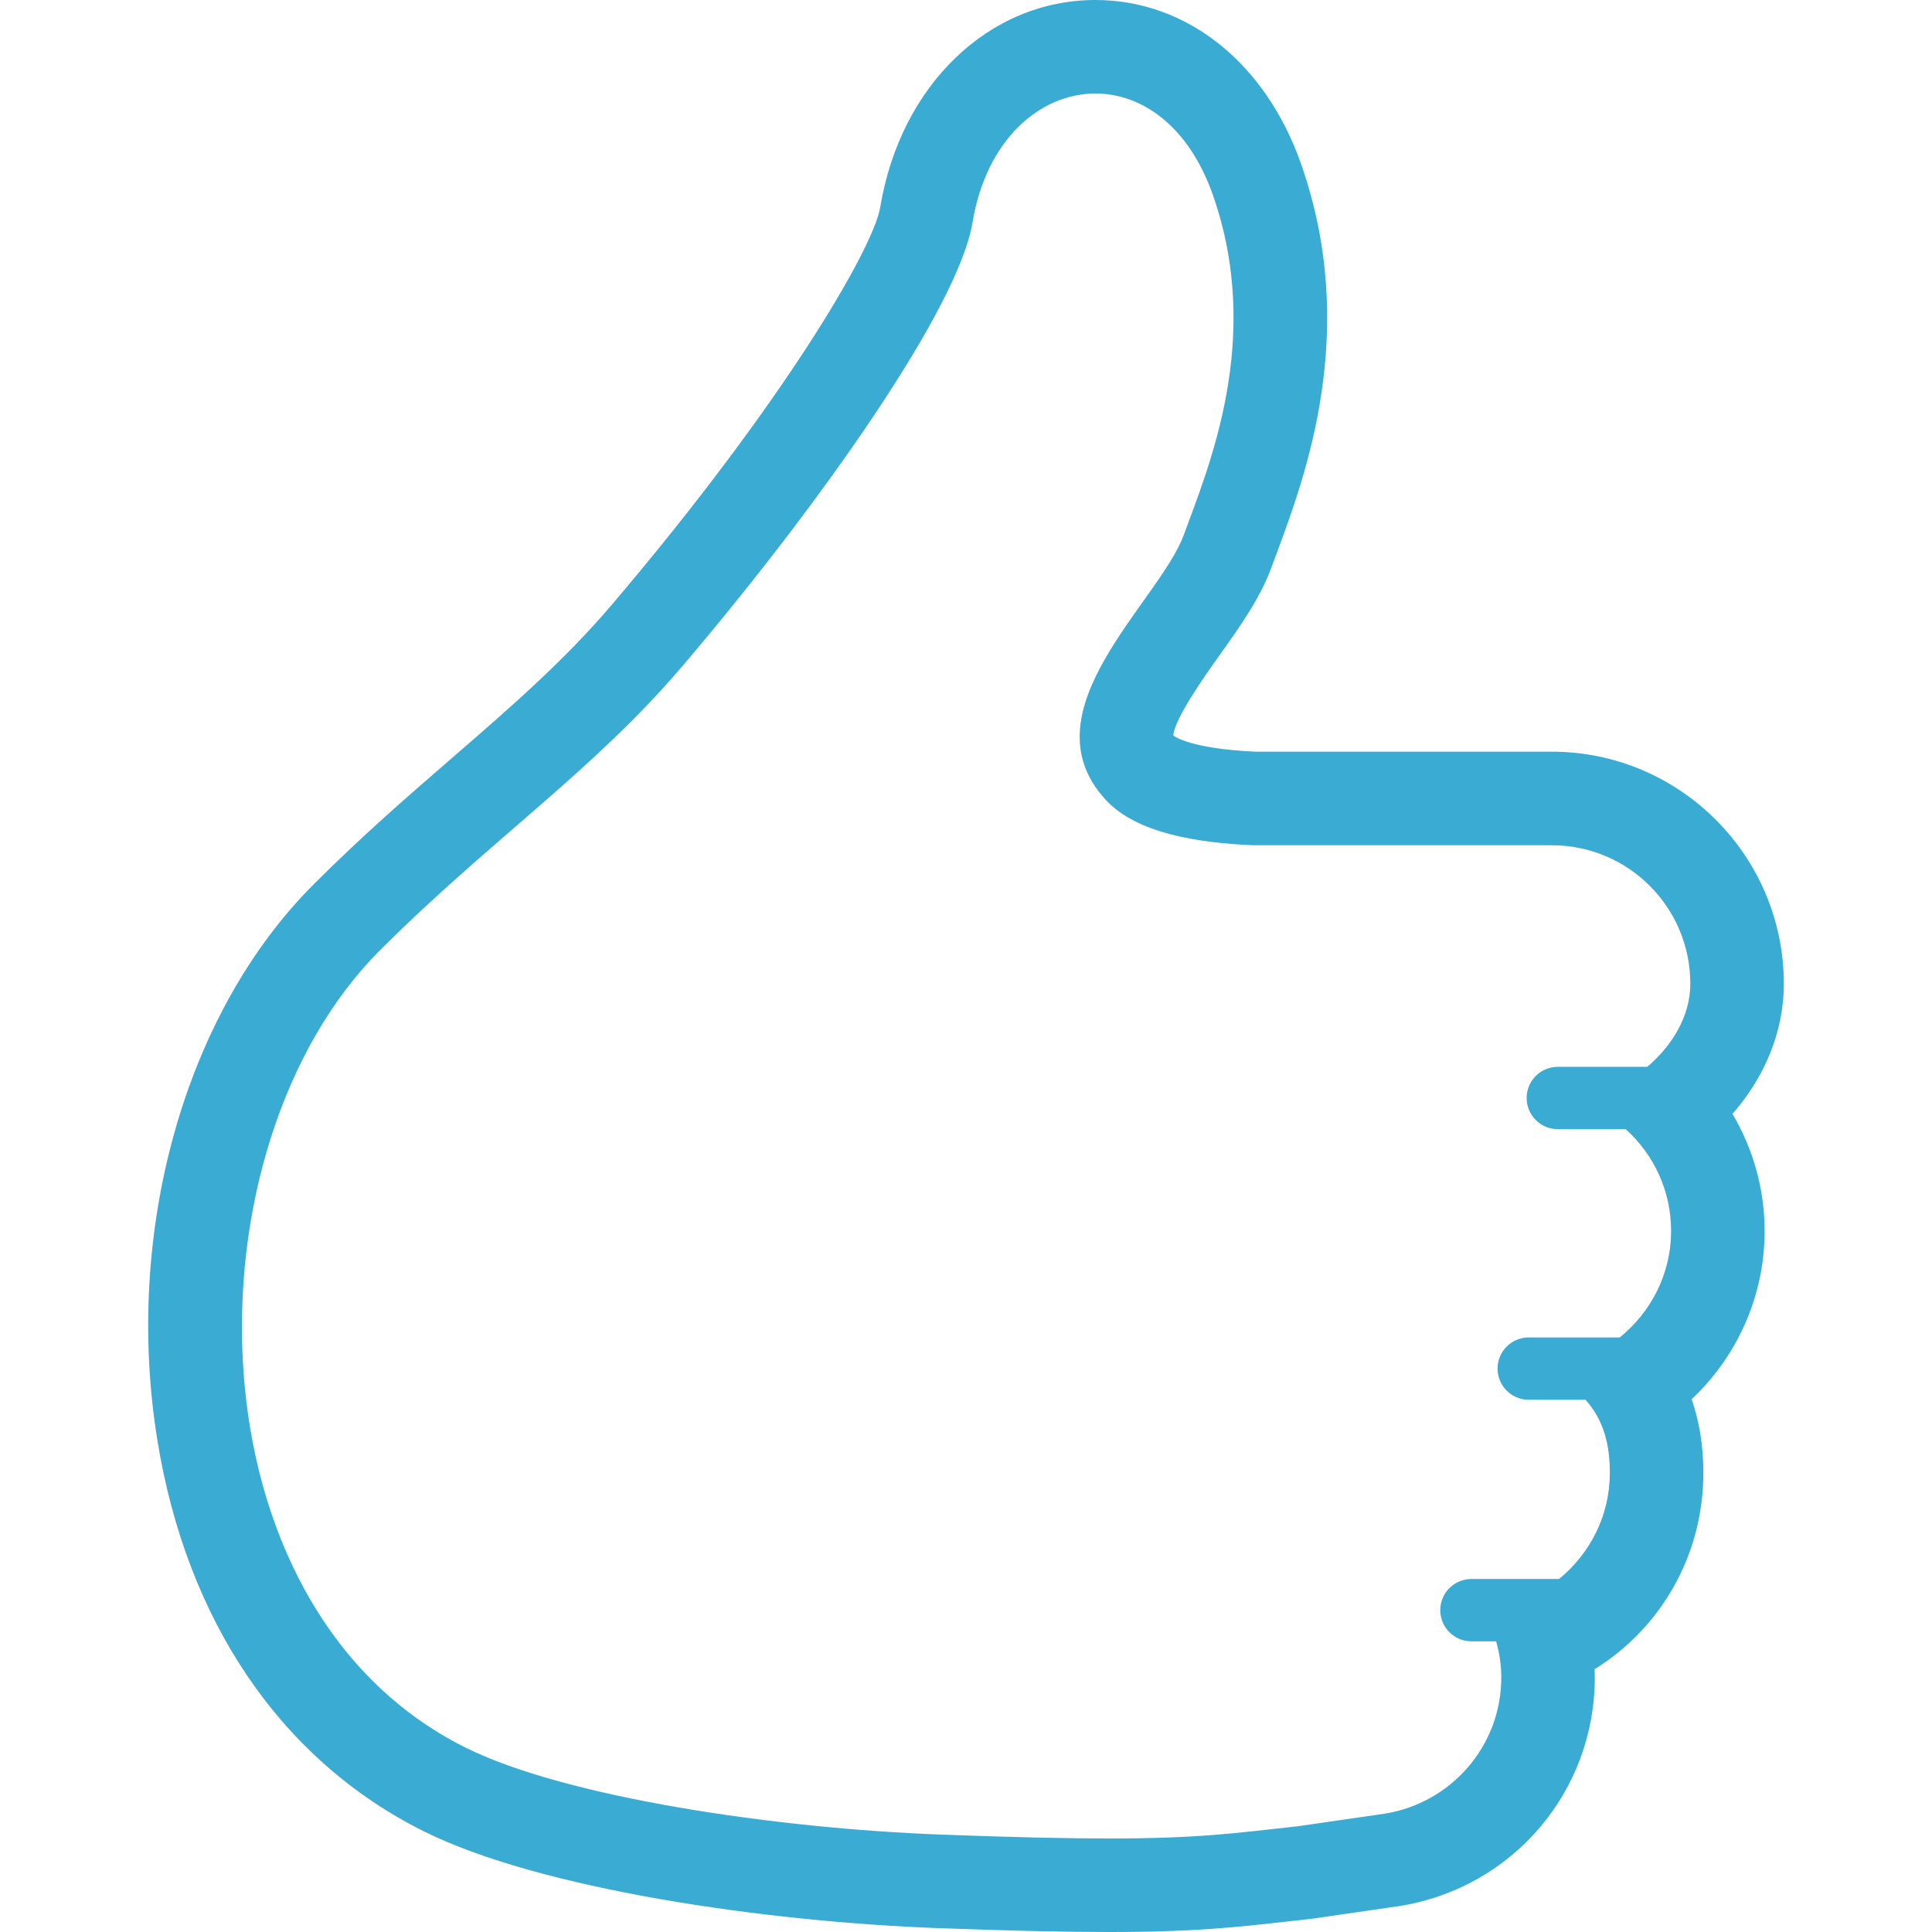 <!--?xml version="1.0" encoding="utf-8"?-->
<!-- Generator: Adobe Illustrator 15.1.0, SVG Export Plug-In . SVG Version: 6.00 Build 0)  -->

<svg version="1.1" id="_x32_" xmlns="http://www.w3.org/2000/svg" xmlns:xlink="http://www.w3.org/1999/xlink" x="0px" y="0px" width="512px" height="512px" viewBox="0 0 512 512" style="width: 64px; height: 64px; opacity: 1;" xml:space="preserve">
<style type="text/css">

	.st0{fill:#4B4B4B;}

</style>
<g>
	<path class="st0" d="M459.12,295.188c8.203-9.359,13.609-21.297,13.609-34.469c0-33.922-27.594-61.516-61.5-61.516h-78.531
		c-17.25-0.797-21.453-4.063-21.625-4.203l-0.141-0.188c0.469-4.563,8.375-15.719,12.25-21.156
		c5.563-7.813,10.813-15.203,13.813-23.406l1.328-3.594c7.672-20.641,21.969-59.063,6.469-103.219
		C335.401,16.656,314.51,0,290.292,0c-28.203,0-51.656,22.563-57.016,54.891c-1.797,10.875-25.641,51.875-71.156,105.391
		c-12.594,14.813-26.797,27.125-41.828,40.156c-11.875,10.281-24.156,20.906-37.172,33.922
		c-34.141,34.125-50.391,91.984-41.406,147.359c7.766,47.938,32.781,84.688,70.438,103.516
		c30.844,15.422,90.734,24.047,136.406,25.734c19.109,0.703,33.516,1.031,45.328,1.031c22.594,0,33.828-1.266,48.047-2.875
		l4.797-0.531l0.813-0.094l23.078-3.344l0.438-0.063c29.891-4.875,51.578-30.344,51.578-60.563l-0.047-2.172
		c17.454-10.828,28.813-30.078,28.813-52.031c0-7.438-1.141-13.906-3.109-19.516c11.922-11.219,19.344-27.109,19.344-44.609
		C467.636,315.031,464.558,304.375,459.12,295.188z M412.838,299.25h18c7.359,6.656,12.016,16.219,12.016,26.953
		c0,11.453-5.359,21.547-13.609,28.234H405.12c-4.563,0-8.25,3.688-8.25,8.25s3.688,8.266,8.25,8.266h15.063
		c5,5.609,6.438,12.234,6.438,19.375c0,11.391-5.297,21.453-13.469,28.125h-23.203c-4.578,0-8.266,3.703-8.266,8.266
		s3.688,8.25,8.266,8.25h6.531c0.875,3.047,1.375,6.234,1.375,9.563c0,18.25-13.328,33.25-30.781,36.094l-23.078,3.344
		c-16.719,1.844-26.531,3.25-50.109,3.25c-11.063,0-25.156-0.313-44.406-1.031c-43.641-1.609-99.625-9.813-126.25-23.125
		c-74.531-37.266-74.578-159.188-22.578-211.188c29.359-29.359,56.469-47.438,80.344-75.531
		c36.891-43.391,73.016-94.906,76.734-117.406c3.656-22.063,17.984-34.156,32.563-34.156c12.25,0,24.688,8.547,31.125,26.875
		c13.406,38.219-1.203,72.25-7.688,90.063c-6.531,17.844-42.547,46.813-20.594,70.359c8.156,8.75,24.172,11.281,39.016,11.922
		h79.078c20.297,0,36.719,16.438,36.719,36.719c0,8.672-4.906,16.469-11.406,22h-23.704c-4.563,0-8.266,3.688-8.266,8.25
		S408.276,299.25,412.838,299.25z" style="fill: rgb(58, 171, 210);"></path>
</g>
</svg>
